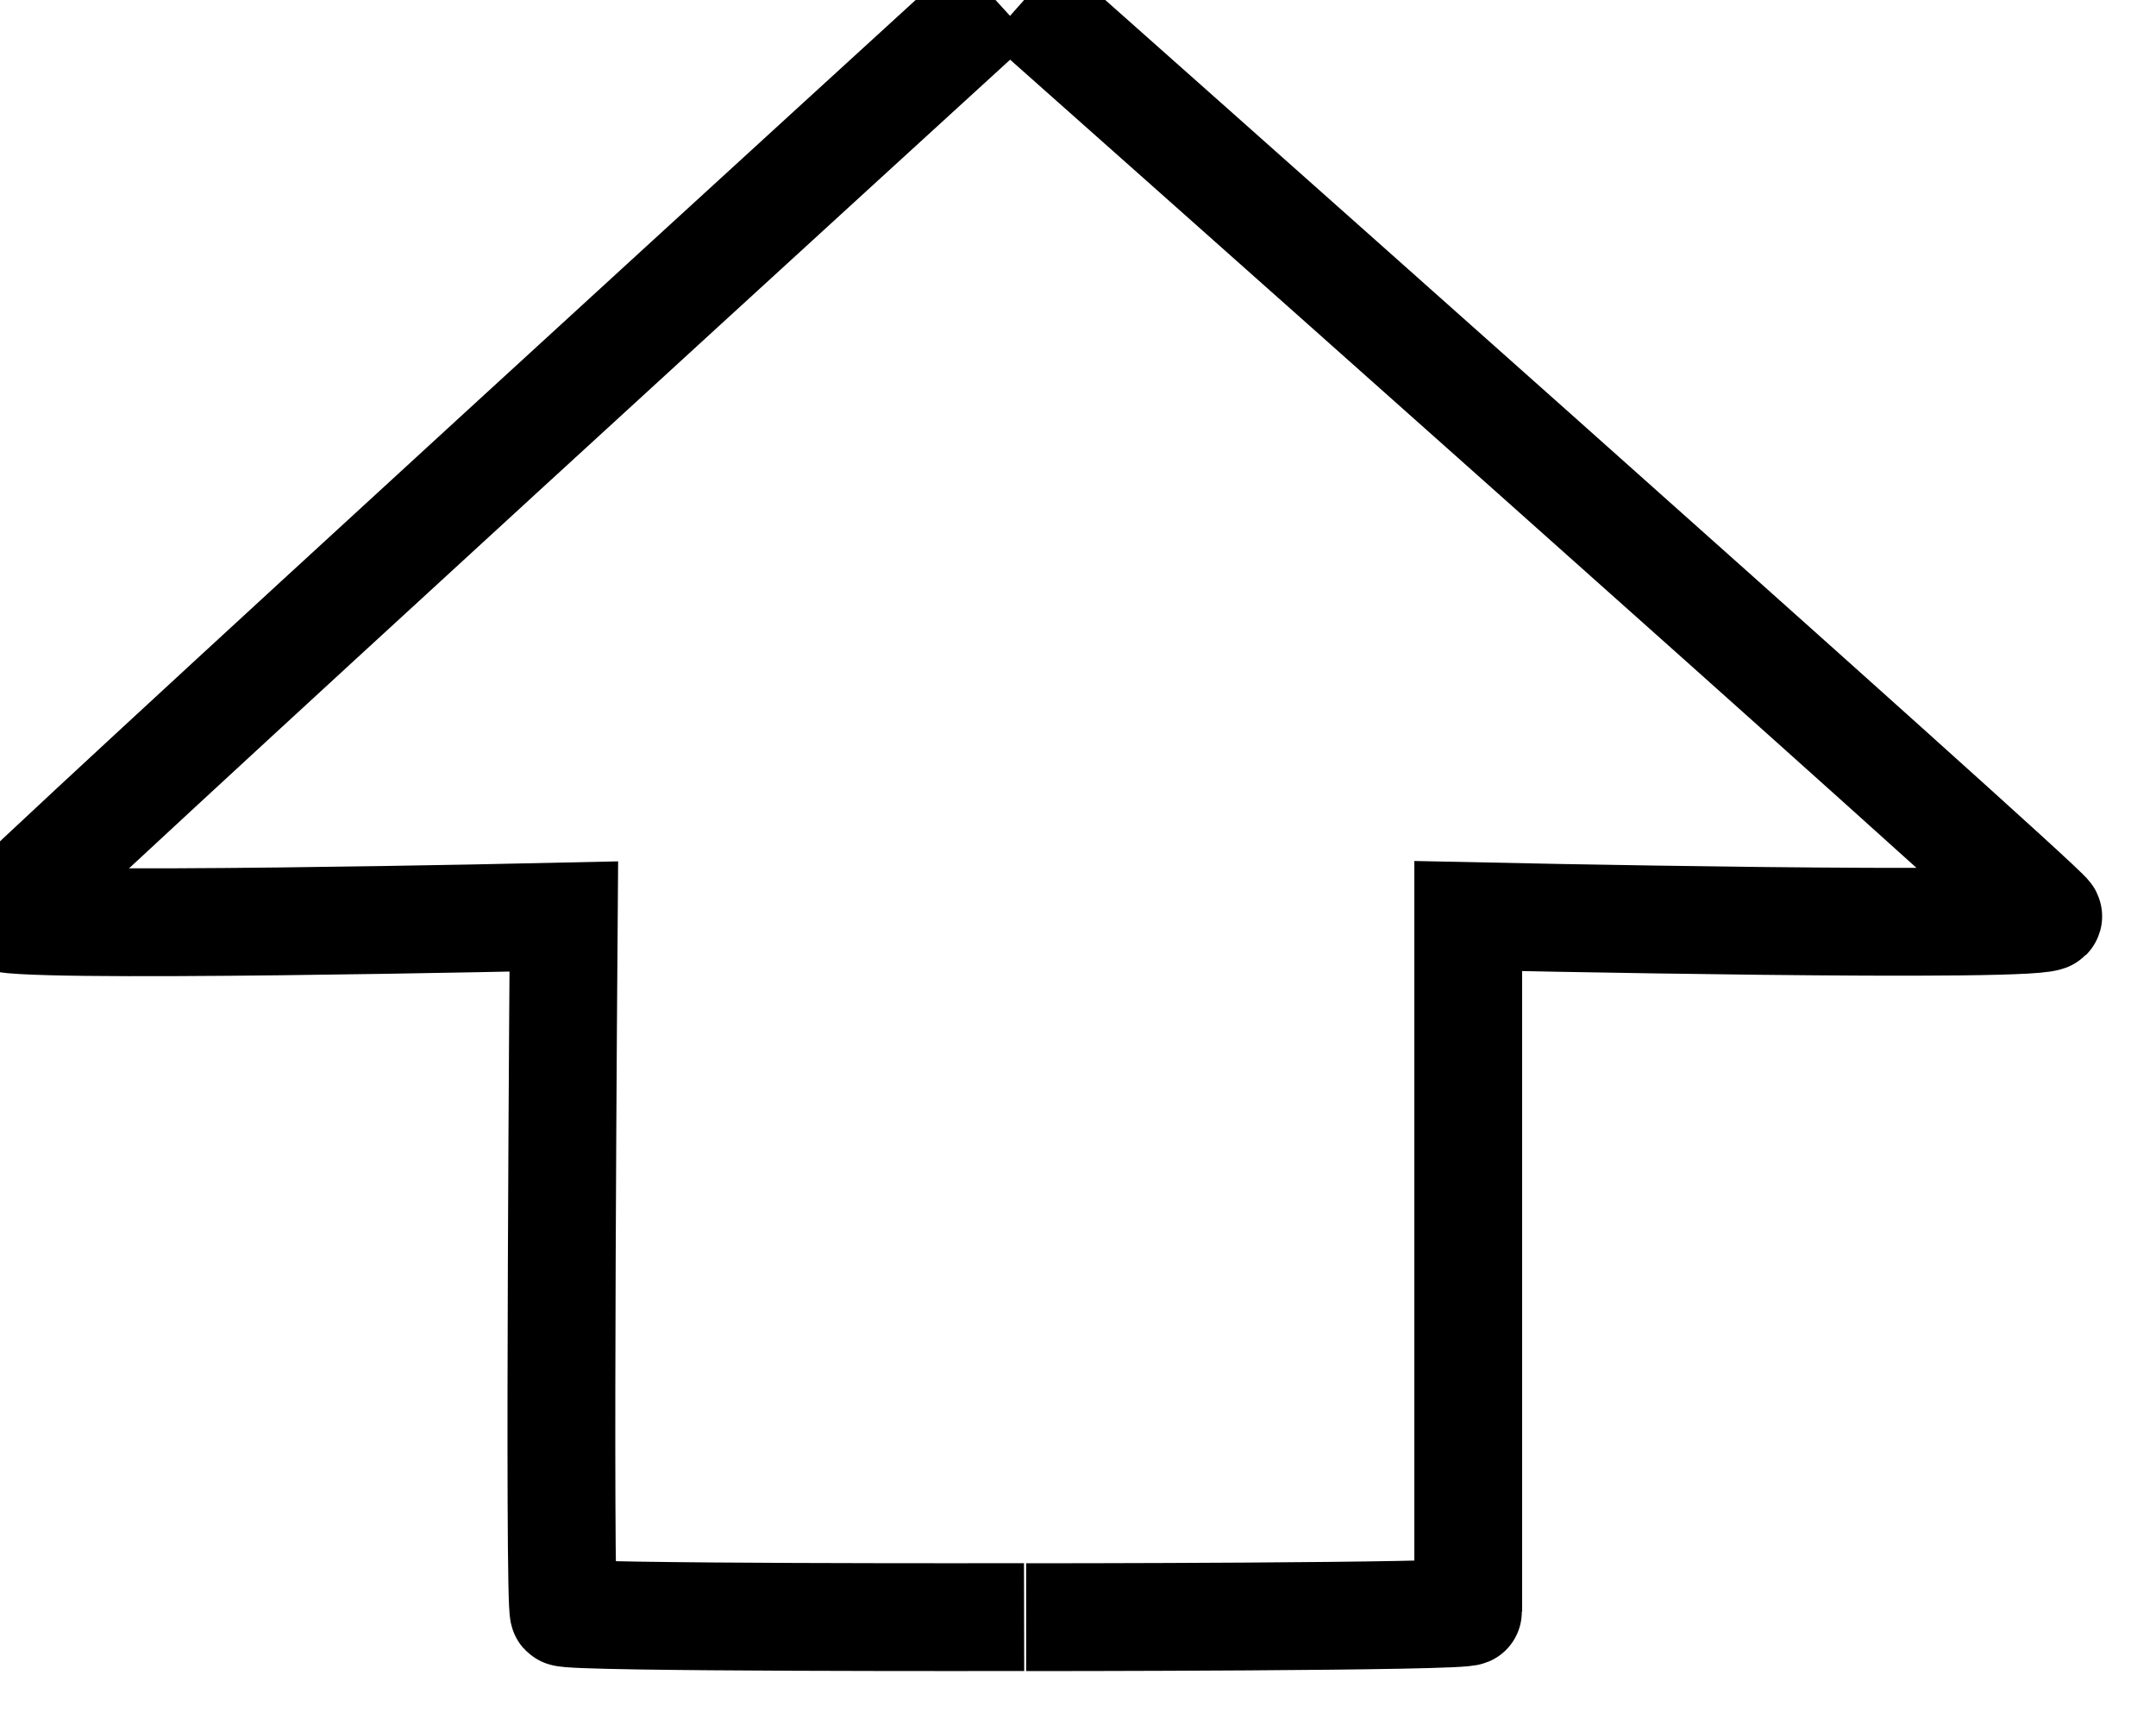 ﻿<?xml version="1.0" encoding="utf-8"?>
<svg version="1.1" xmlns:xlink="http://www.w3.org/1999/xlink" width="20px" height="16px" xmlns="http://www.w3.org/2000/svg">
  <g transform="matrix(1 0 0 1 -196 -8314 )">
    <path d="M 9.519 15  C 9.519 15  13.62 15  13.62 14.948  C 13.62 14.896  13.62 8.497  13.62 8.497  C 13.62 8.497  19.057 8.616  19 8.497  C 18.942 8.377  9.5 0  9.5 0  M 9.5 14.999  C 9.5 14.999  5.28 15.008  5.23 14.956  C 5.18 14.904  5.23 8.501  5.23 8.501  C 5.23 8.501  -0.056 8.621  0 8.501  C 0.057 8.382  9.235 0  9.235 0  " stroke-width="1" stroke="#000000" fill="none" transform="matrix(1 0 0 1 196 8314 )" />
  </g>
</svg>